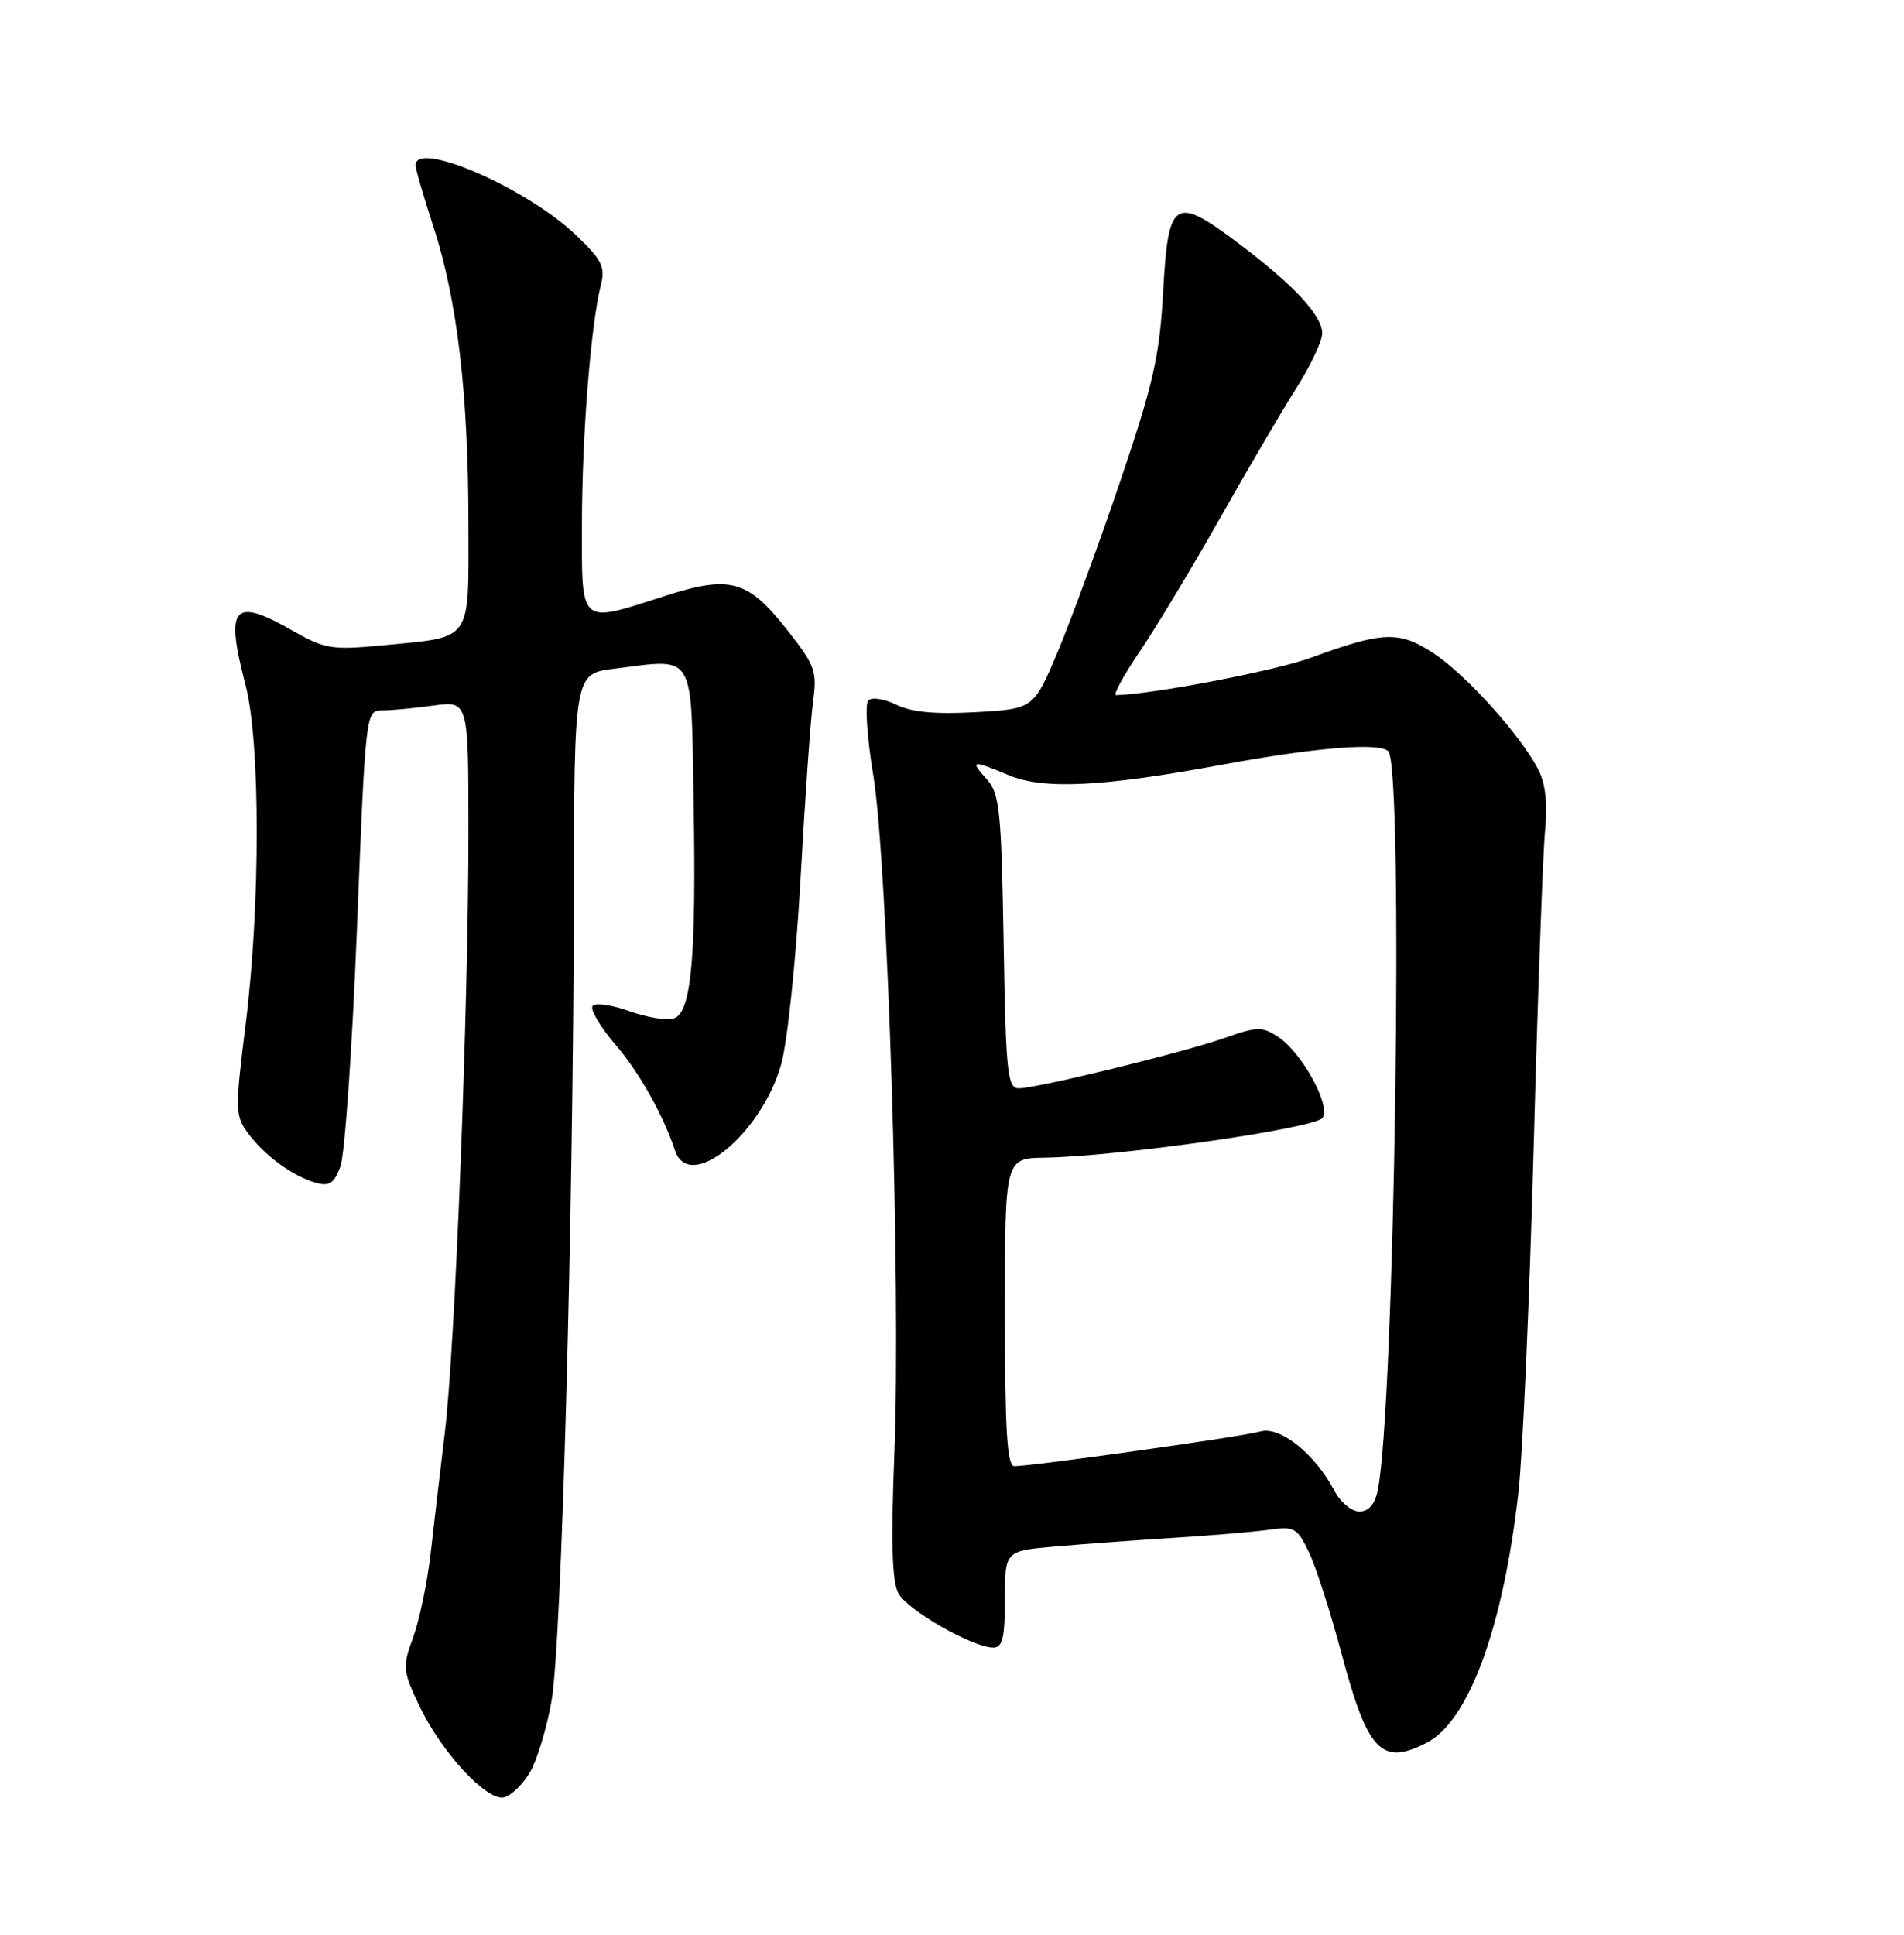 <?xml version="1.0" encoding="UTF-8" standalone="no"?>
<!DOCTYPE svg PUBLIC "-//W3C//DTD SVG 1.1//EN" "http://www.w3.org/Graphics/SVG/1.1/DTD/svg11.dtd" >
<svg xmlns="http://www.w3.org/2000/svg" xmlns:xlink="http://www.w3.org/1999/xlink" version="1.1" viewBox="0 0 252 256">
 <g >
 <path fill="currentColor"
d=" M 70.14 234.50 C 71.10 232.85 72.39 228.57 73.01 225.00 C 74.32 217.43 75.87 161.53 75.95 118.82 C 76.00 89.14 76.00 89.14 81.32 88.48 C 92.13 87.13 91.46 86.00 91.80 106.00 C 92.16 126.63 91.52 133.86 89.24 134.74 C 88.36 135.08 85.69 134.65 83.30 133.80 C 80.91 132.94 78.72 132.64 78.42 133.13 C 78.11 133.62 79.47 135.90 81.43 138.19 C 84.63 141.93 87.72 147.42 89.35 152.25 C 91.24 157.87 100.80 150.07 103.40 140.79 C 104.22 137.88 105.37 126.87 105.95 116.33 C 106.54 105.79 107.28 95.20 107.61 92.81 C 108.16 88.80 107.88 88.02 104.10 83.24 C 98.94 76.72 96.62 76.09 88.02 78.85 C 76.56 82.54 77.00 82.92 77.02 69.25 C 77.04 57.55 78.19 43.02 79.53 37.71 C 80.14 35.31 79.66 34.37 76.20 31.08 C 69.66 24.85 55.00 18.49 55.00 21.87 C 55.00 22.35 56.08 26.06 57.40 30.12 C 60.53 39.73 61.99 52.22 62.00 69.27 C 62.00 85.22 62.72 84.22 50.43 85.41 C 44.01 86.02 42.95 85.85 38.93 83.56 C 30.83 78.93 29.75 80.12 32.50 90.66 C 34.47 98.21 34.47 119.83 32.51 135.54 C 31.10 146.84 31.11 147.63 32.82 149.94 C 35.01 152.89 38.71 155.61 41.75 156.48 C 43.57 157.01 44.20 156.61 45.05 154.36 C 45.63 152.84 46.62 138.63 47.25 122.79 C 48.38 94.28 48.41 94.00 50.55 94.00 C 51.75 94.00 54.81 93.71 57.36 93.36 C 62.00 92.73 62.00 92.73 62.00 110.11 C 62.00 133.40 60.23 178.34 58.88 189.50 C 58.28 194.45 57.44 201.65 57.00 205.50 C 56.56 209.35 55.52 214.36 54.69 216.64 C 53.25 220.55 53.29 221.03 55.47 225.64 C 58.36 231.76 64.34 238.27 66.66 237.83 C 67.61 237.64 69.18 236.14 70.14 234.50 Z  M 188.85 230.58 C 194.41 227.70 198.94 215.34 200.97 197.50 C 201.53 192.55 202.43 172.07 202.98 152.00 C 203.52 131.93 204.20 113.03 204.49 110.00 C 204.85 106.25 204.55 103.63 203.56 101.75 C 201.16 97.18 194.05 89.30 189.78 86.47 C 185.20 83.44 183.07 83.52 173.50 87.03 C 168.82 88.75 152.61 91.86 147.71 91.98 C 147.28 91.99 148.68 89.41 150.82 86.25 C 152.97 83.09 157.78 75.10 161.51 68.50 C 165.24 61.90 169.81 54.13 171.65 51.23 C 173.49 48.33 175.00 45.12 175.00 44.09 C 175.00 41.74 171.17 37.64 163.80 32.11 C 155.44 25.84 154.62 26.37 153.95 38.51 C 153.49 47.04 152.67 50.69 148.33 63.50 C 145.53 71.75 141.79 81.94 140.03 86.15 C 136.81 93.79 136.81 93.79 129.16 94.23 C 123.80 94.53 120.64 94.24 118.64 93.25 C 117.06 92.47 115.39 92.21 114.92 92.68 C 114.46 93.14 114.75 97.57 115.57 102.51 C 117.48 114.04 119.24 170.12 118.38 192.06 C 117.91 203.95 118.05 209.23 118.90 210.81 C 120.10 213.06 128.73 218.00 131.47 218.00 C 132.68 218.00 133.00 216.68 133.00 211.60 C 133.00 205.20 133.00 205.20 139.75 204.62 C 143.46 204.30 150.55 203.78 155.50 203.47 C 160.45 203.16 166.09 202.68 168.04 202.40 C 171.30 201.94 171.71 202.18 173.25 205.40 C 174.17 207.33 176.09 213.31 177.53 218.70 C 181.01 231.77 182.83 233.69 188.85 230.58 Z  M 176.61 197.25 C 174.07 192.39 169.40 188.65 166.81 189.41 C 164.55 190.07 136.72 193.99 134.25 194.00 C 133.29 194.00 133.00 189.26 133.00 173.63 C 133.00 153.26 133.00 153.26 138.25 153.18 C 148.18 153.01 174.21 149.28 175.07 147.89 C 176.12 146.19 172.29 139.25 169.17 137.20 C 167.07 135.81 166.38 135.82 162.17 137.31 C 156.71 139.24 137.27 144.00 134.83 144.00 C 133.33 144.00 133.12 141.94 132.83 124.60 C 132.53 107.20 132.30 104.99 130.60 103.10 C 128.31 100.58 128.62 100.53 133.53 102.58 C 138.14 104.50 145.87 104.12 161.78 101.18 C 174.12 98.90 182.55 98.22 183.74 99.40 C 185.82 101.48 184.60 186.31 182.34 197.25 C 181.96 199.06 181.13 200.00 179.91 200.00 C 178.89 200.00 177.40 198.76 176.61 197.25 Z "/>
</g>
</svg>